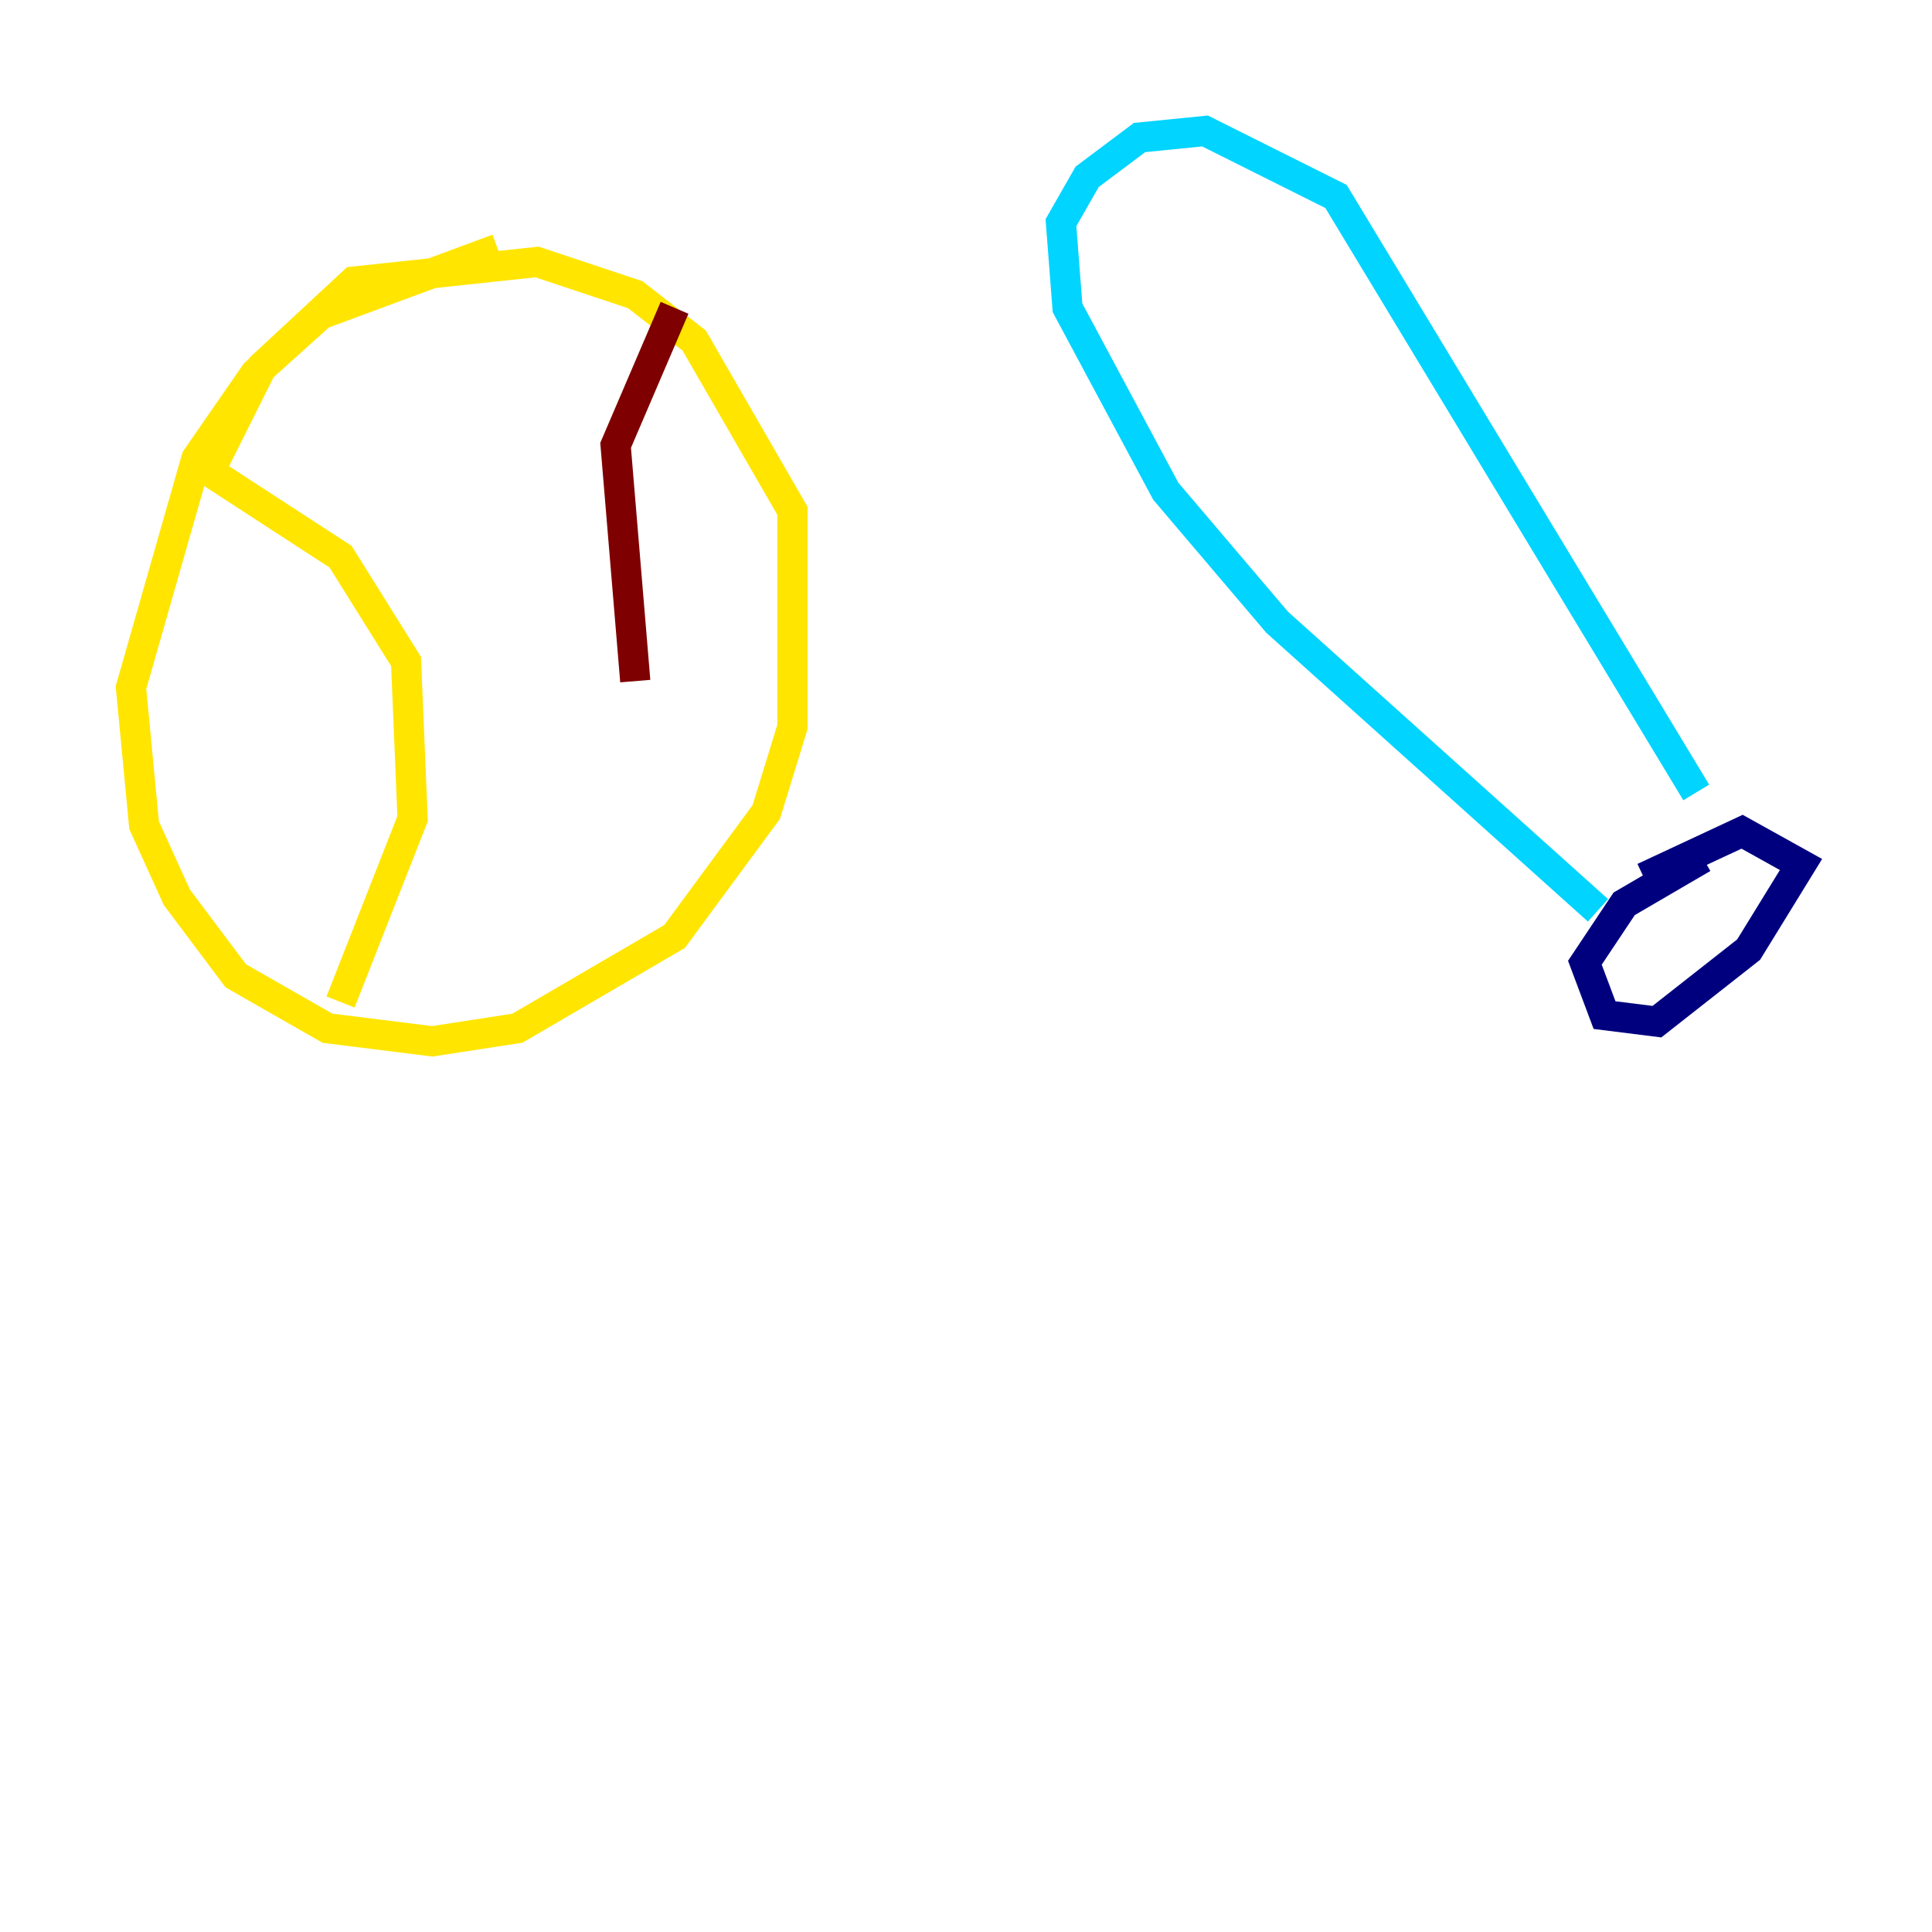 <?xml version="1.0" encoding="utf-8" ?>
<svg baseProfile="tiny" height="128" version="1.2" viewBox="0,0,128,128" width="128" xmlns="http://www.w3.org/2000/svg" xmlns:ev="http://www.w3.org/2001/xml-events" xmlns:xlink="http://www.w3.org/1999/xlink"><defs /><polyline fill="none" points="112.814,56.841 107.607,59.878 105.003,63.783 106.305,67.254 109.776,67.688 115.851,62.915 119.322,57.275 115.417,55.105 108.909,58.142" stroke="#00007f" stroke-width="2" /><polyline fill="none" points="105.871,60.312 84.61,41.22 77.234,32.542 70.725,20.393 70.291,14.752 72.027,11.715 75.498,9.112 79.837,8.678 88.515,13.017 112.38,52.502" stroke="#00d4ff" stroke-width="2" /><polyline fill="none" points="32.976,16.488 21.261,20.827 16.922,24.732 13.017,30.373 8.678,45.559 9.546,54.671 11.715,59.444 15.62,64.651 21.695,68.122 28.637,68.99 34.278,68.122 44.691,62.047 50.766,53.803 52.502,48.163 52.502,33.844 45.993,22.563 42.088,19.525 35.58,17.356 23.43,18.658 17.356,24.298 13.885,31.241 22.563,36.881 26.902,43.824 27.336,54.237 22.563,66.386" stroke="#ffe500" stroke-width="2" /><polyline fill="none" points="44.691,20.393 40.786,29.505 42.088,45.125" stroke="#7f0000" stroke-width="2" /></svg>